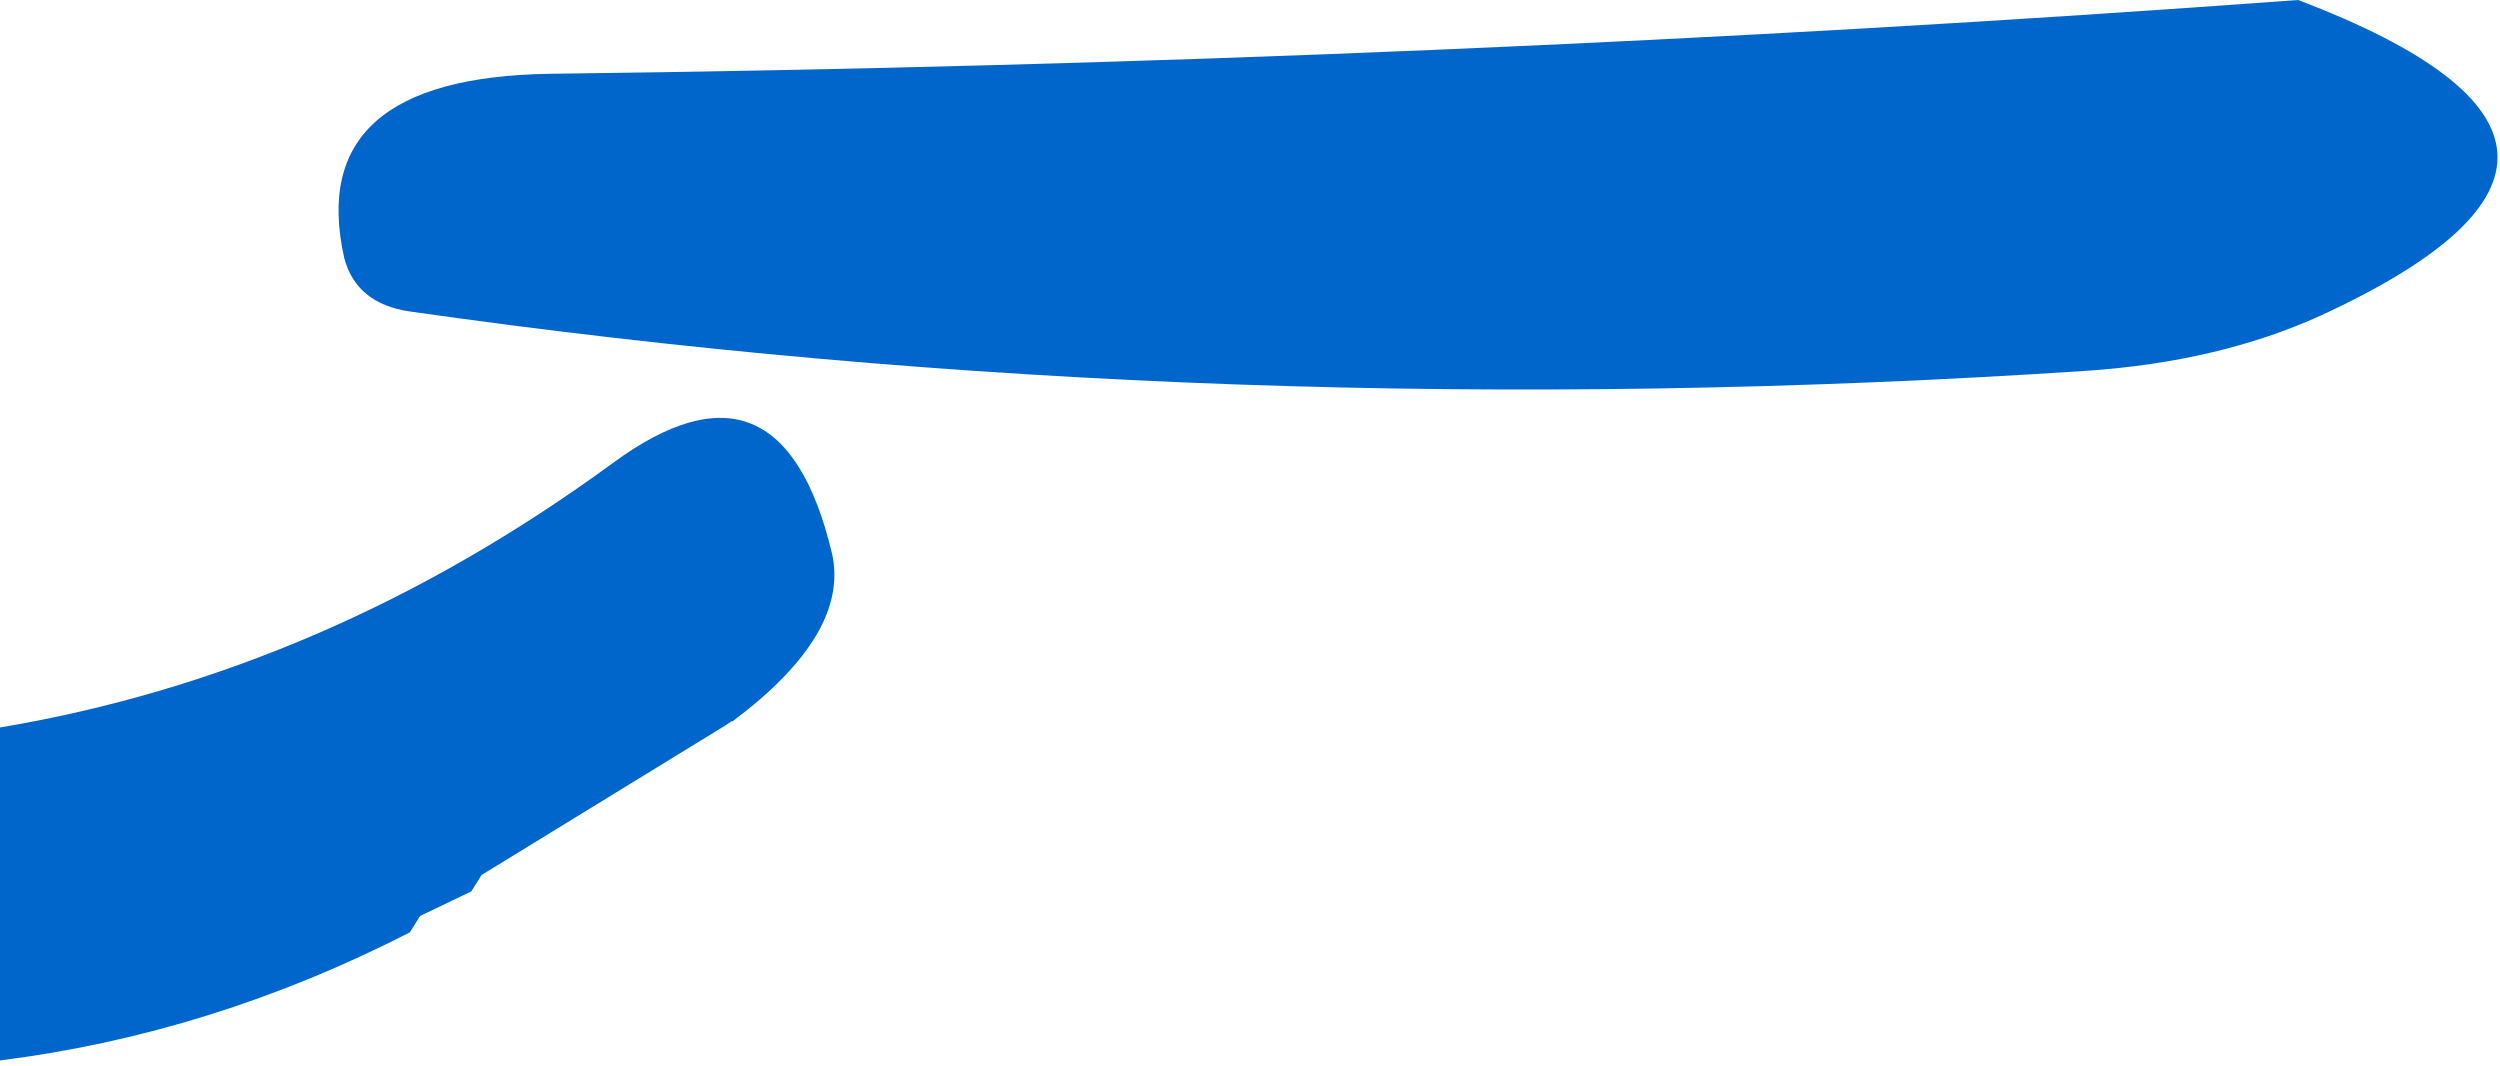 <?xml version="1.0"?>
<!DOCTYPE svg PUBLIC "-//W3C//DTD SVG 1.1//EN" "http://www.w3.org/Graphics/SVG/1.1/DTD/svg11.dtd">
<svg version='1.1' width='61px' height='26px' xmlns='http://www.w3.org/2000/svg' xmlns:xlink='http://www.w3.org/1999/xlink'>
	<g transform="translate(-112.05,-202.45)">
		<path d="M 129.925 220.05 L 129.9 220.05 Q 129.83 220.095 129.75 220.15 L 123.8 223.8 L 123.55 224.2 L 122.3 224.8 L 122.05 225.2 Q 117.22 227.674 112.05 228.325 Q 112.05 224.275 112.05 220.2 Q 120.012 218.866 127 213.75 Q 131.102 210.737 132.35 215.95 Q 132.793 217.904 129.925 220.05 Z M 125.5 204.25 Q 147.217 203.986 168.125 202.45 Q 177.569 206.047 168.675 210.15 Q 166.177 211.285 162.925 211.5 Q 141.91 212.885 122.05 210.05 Q 120.75 209.862 120.45 208.75 Q 119.459 204.33 125.5 204.25 Z" fill="#0066CC"/>
	</g>
</svg>
